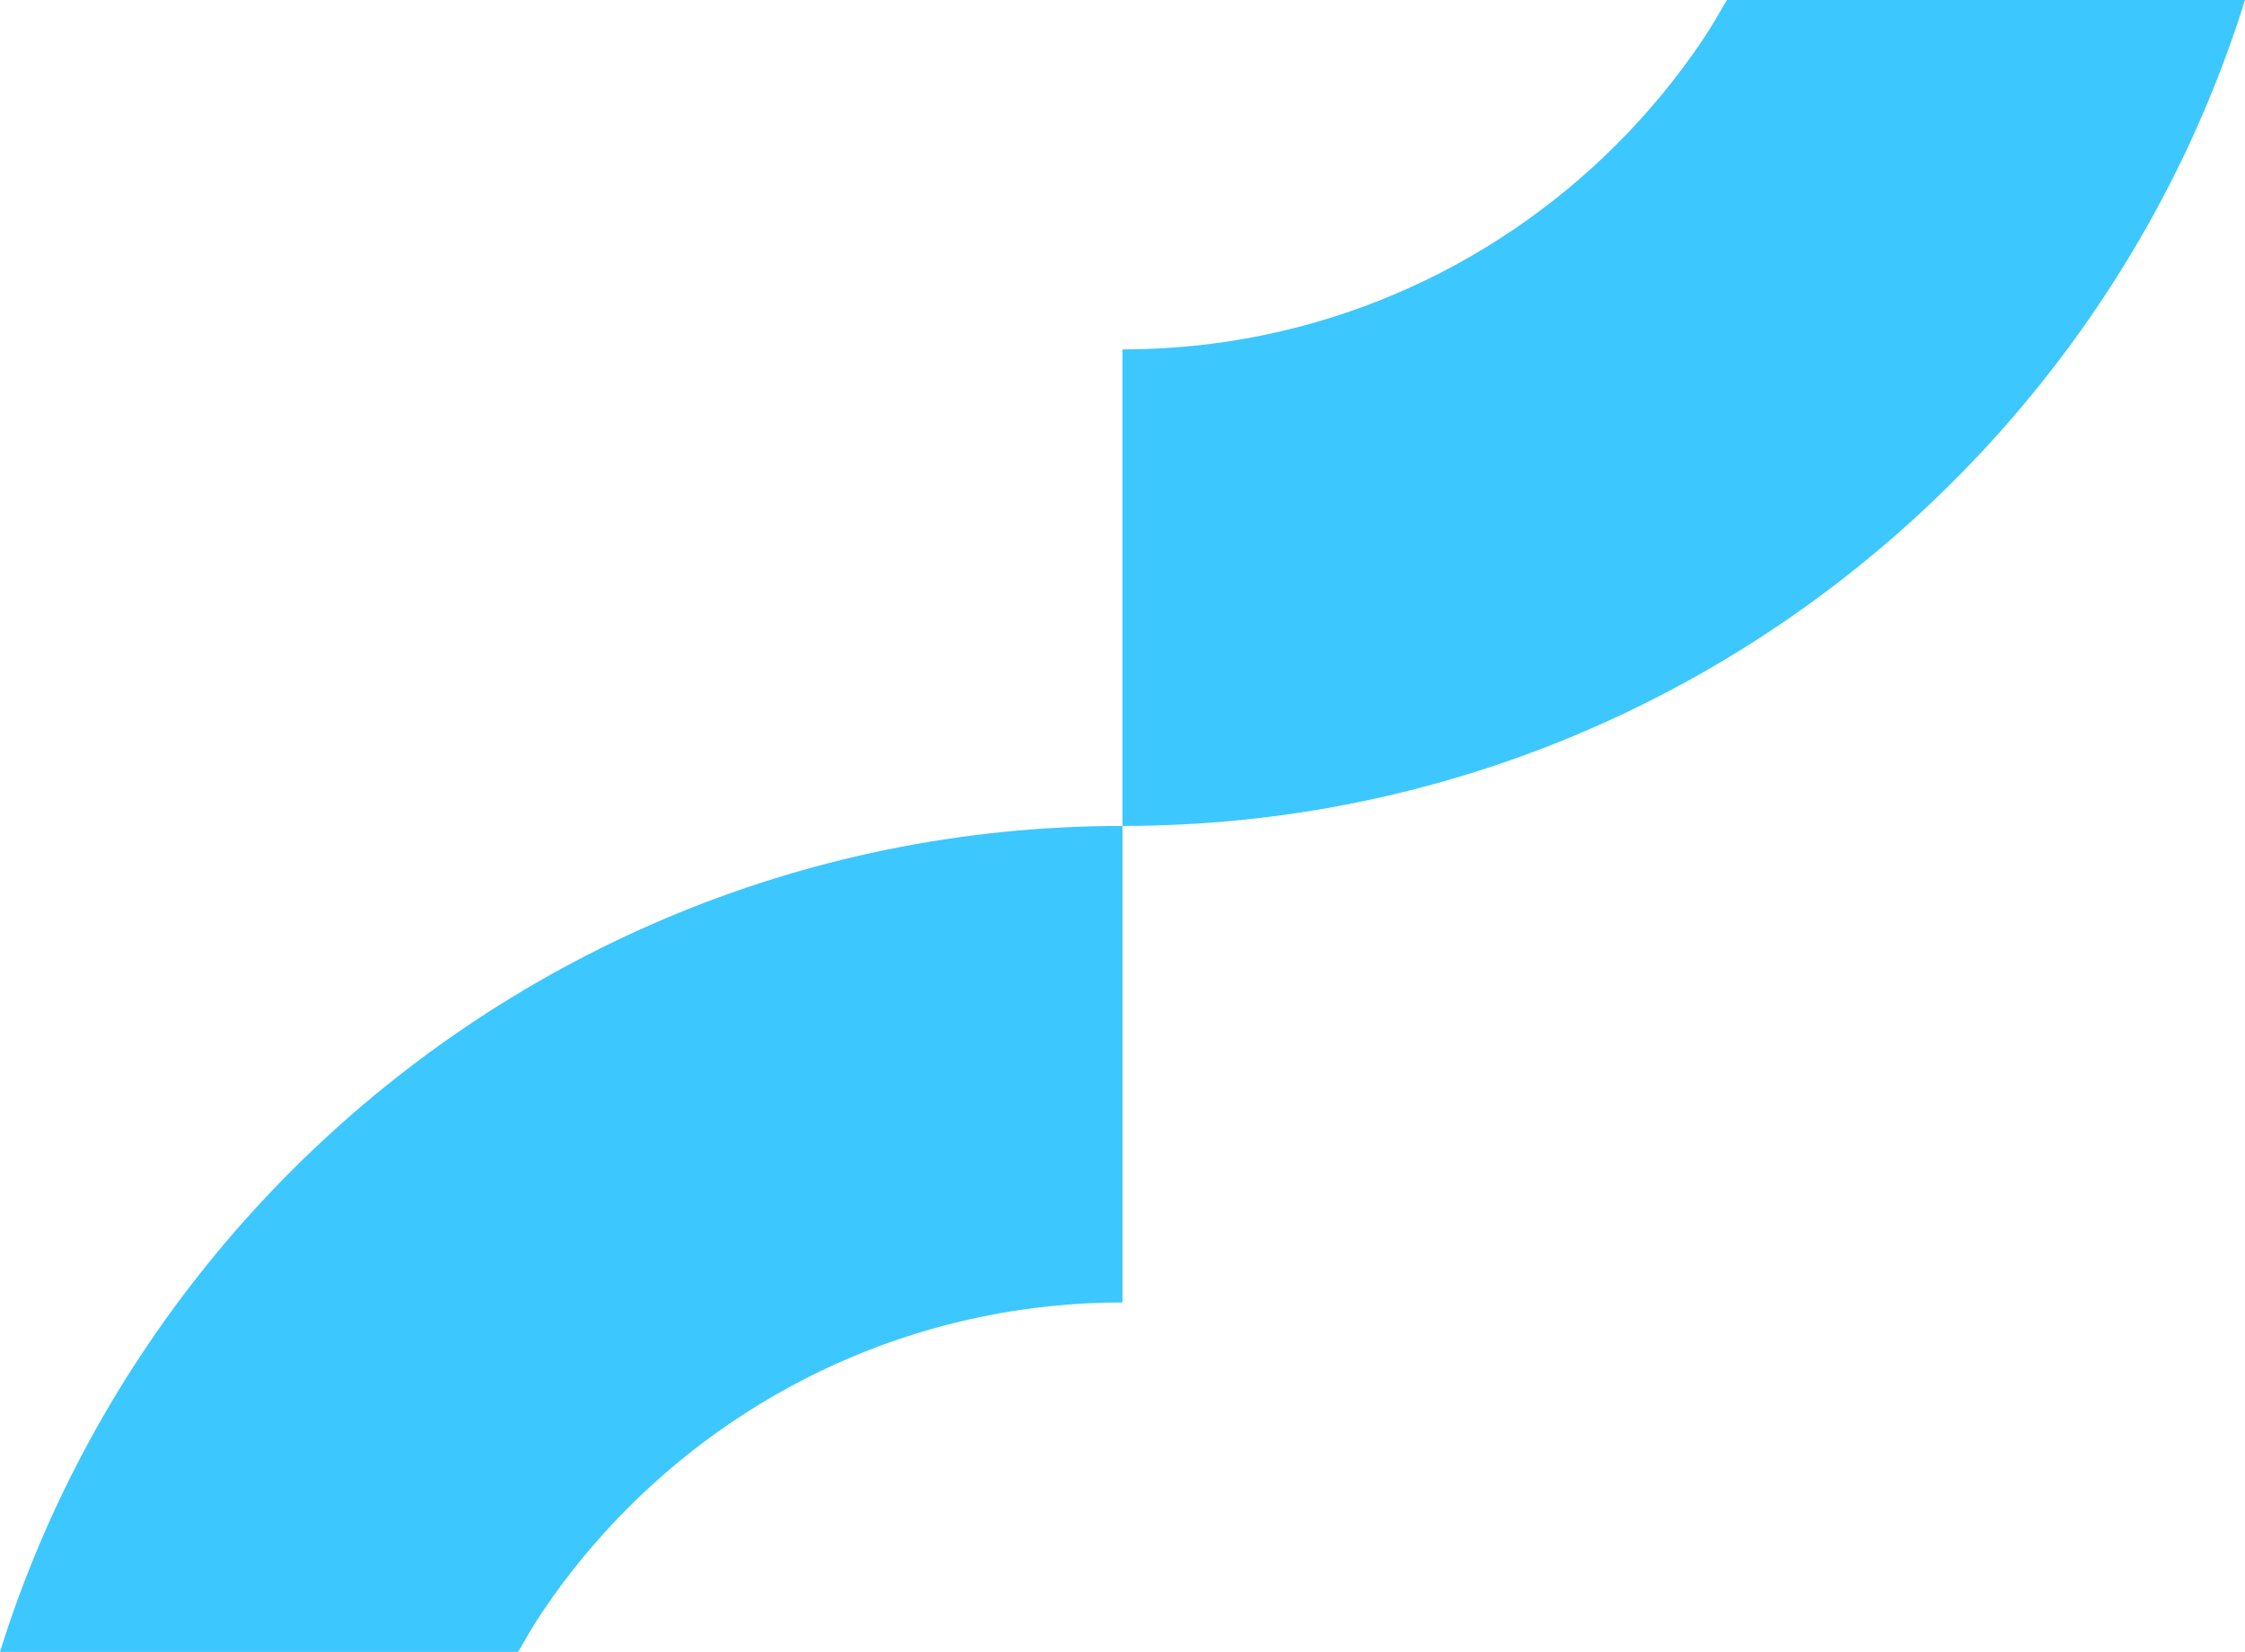 <?xml version="1.0" encoding="UTF-8" standalone="no"?>
<svg
   aria-hidden="true"
   alt=""
   id="Calque_1"
   viewBox="0 0 572.919 421.631"
   version="1.1"
   sodipodi:docname="header-curves.svg"
   width="572.919"
   height="421.631"
   inkscape:version="1.3 (0e150ed6c4, 2023-07-21)"
   xmlns:inkscape="http://www.inkscape.org/namespaces/inkscape"
   xmlns:sodipodi="http://sodipodi.sourceforge.net/DTD/sodipodi-0.dtd"
   xmlns="http://www.w3.org/2000/svg"
   xmlns:svg="http://www.w3.org/2000/svg">
  <sodipodi:namedview
     id="namedview2"
     pagecolor="#535353"
     bordercolor="#999999"
     borderopacity="1"
     inkscape:showpageshadow="2"
     inkscape:pageopacity="0"
     inkscape:pagecheckerboard="0"
     inkscape:deskcolor="#d1d1d1"
     inkscape:export-bgcolor="#ffffff00"
     inkscape:zoom="1.8101934"
     inkscape:cx="541.65485"
     inkscape:cy="84.521358"
     inkscape:window-width="1920"
     inkscape:window-height="1009"
     inkscape:window-x="-8"
     inkscape:window-y="-8"
     inkscape:window-maximized="1"
     inkscape:current-layer="Calque_1"
     inkscape:document-units="px" />
  <defs
     id="defs1">
    <style
       id="style1">.cls-1{fill:#ffffff;}</style>
  </defs>
  <path
     d="m 286.463,210.814 c 0,0 -0.01,0 -0.01,0 -5.166,0 -10.302,0.132 -15.404,0.391 -5.106,0.26 -10.179,0.647 -15.215,1.16 -5.036,0.513 -10.036,1.152 -14.996,1.912 -4.96,0.76 -9.882,1.642 -14.76,2.643 -4.878,1.001 -9.713,2.12 -14.502,3.355 -4.789,1.236 -9.533,2.586 -14.227,4.049 -4.694,1.463 -9.339,3.038 -13.932,4.723 -4.593,1.685 -9.132,3.481 -13.617,5.381 -4.485,1.9 -8.914,3.906 -13.285,6.015 -4.371,2.11 -8.683,4.321 -12.934,6.633 -4.25,2.312 -8.439,4.724 -12.562,7.233 -4.124,2.508 -8.183,5.112 -12.174,7.81 -3.991,2.699 -7.912,5.491 -11.764,8.373 -3.851,2.882 -7.632,5.853 -11.338,8.912 -3.706,3.06 -7.335,6.207 -10.889,9.438 -3.554,3.23 -7.031,6.544 -10.426,9.939 -3.395,3.395 -6.709,6.873 -9.94,10.426 -3.23,3.554 -6.376,7.183 -9.435,10.889 -3.059,3.705 -6.032,7.486 -8.914,11.338 -2.882,3.851 -5.675,7.773 -8.373,11.763 -2.698,3.991 -5.302,8.05 -7.811,12.174 -2.508,4.124 -4.92,8.312 -7.232,12.563 -2.312,4.25 -4.524,8.562 -6.633,12.933 -2.109,4.371 -4.115,8.801 -6.016,13.285 C 8.176,398.637 6.382,403.177 4.697,407.77 3.022,412.336 1.456,416.955 0,421.621 v 0.01 h 132.225 c 2.055,-3.54 4.087,-7.097 6.373,-10.478 3.209,-4.746 6.639,-9.329 10.277,-13.735 3.638,-4.406 7.484,-8.637 11.521,-12.674 4.037,-4.037 8.267,-7.881 12.674,-11.519 4.407,-3.638 8.989,-7.069 13.734,-10.277 4.745,-3.209 9.653,-6.195 14.707,-8.944 5.054,-2.749 10.257,-5.26 15.59,-7.519 2.667,-1.13 5.365,-2.196 8.096,-3.198 2.731,-1.001 5.492,-1.938 8.283,-2.808 2.791,-0.87 5.612,-1.674 8.459,-2.408 2.847,-0.735 5.721,-1.4 8.621,-1.995 2.9,-0.595 5.826,-1.118 8.775,-1.57 2.949,-0.452 5.922,-0.832 8.916,-1.137 2.994,-0.305 6.011,-0.537 9.047,-0.691 3.036,-0.154 6.091,-0.232 9.164,-0.232 z"
     style="fill:#3dc7ff;fill-opacity:1;stroke:none;stroke-width:3.78"
     id="path11-1"
     inkscape:export-filename="..\OneDrive - Eviden\Desktop\header-curves.svg"
     inkscape:export-xdpi="96.099998"
     inkscape:export-ydpi="96.099998" />
  <path
     d="M 572.918,0 H 440.69 c -2.055,3.54 -4.085,7.098 -6.371,10.479 -3.209,4.745 -6.641,9.328 -10.279,13.734 -3.638,4.406 -7.482,8.635 -11.52,12.672 -4.037,4.037 -8.267,7.882 -12.674,11.519 -4.406,3.638 -8.991,7.069 -13.736,10.278 -4.745,3.208 -9.653,6.194 -14.707,8.943 -5.054,2.749 -10.255,5.262 -15.588,7.522 -2.667,1.129 -5.367,2.195 -8.098,3.197 -2.731,1.001 -5.49,1.939 -8.281,2.808 -2.791,0.87 -5.612,1.672 -8.459,2.407 -2.847,0.734 -5.723,1.401 -8.623,1.996 -2.9,0.595 -5.824,1.118 -8.774,1.57 -2.949,0.452 -5.922,0.832 -8.916,1.137 -2.994,0.305 -6.011,0.535 -9.047,0.689 -3.036,0.155 -6.091,0.233 -9.164,0.233 v 121.63 c 0,0 0.01,0 0.01,0 5.166,0 10.302,-0.131 15.404,-0.39 5.106,-0.26 10.179,-0.649 15.215,-1.162 5.036,-0.513 10.036,-1.15 14.996,-1.91 4.96,-0.76 9.882,-1.642 14.76,-2.643 4.878,-1.001 9.711,-2.12 14.5,-3.355 4.789,-1.236 9.533,-2.586 14.226,-4.049 4.694,-1.463 9.339,-3.04 13.932,-4.725 4.593,-1.685 9.132,-3.479 13.617,-5.379 4.485,-1.9 8.914,-3.906 13.285,-6.015 4.371,-2.11 8.683,-4.321 12.934,-6.633 4.25,-2.312 8.441,-4.724 12.564,-7.233 4.124,-2.508 8.181,-5.112 12.172,-7.81 3.991,-2.699 7.914,-5.491 11.766,-8.373 3.851,-2.882 7.63,-5.855 11.336,-8.914 3.706,-3.06 7.337,-6.205 10.891,-9.436 3.554,-3.23 7.029,-6.546 10.424,-9.941 3.395,-3.395 6.711,-6.871 9.941,-10.424 3.23,-3.554 6.376,-7.185 9.435,-10.891 3.059,-3.705 6.032,-7.484 8.914,-11.336 2.882,-3.851 5.673,-7.775 8.371,-11.765 2.698,-3.991 5.304,-8.048 7.812,-12.172 2.508,-4.124 4.92,-8.314 7.232,-12.565 2.312,-4.25 4.524,-8.56 6.633,-12.931 2.109,-4.371 4.115,-8.801 6.016,-13.285 1.9,-4.485 3.694,-9.027 5.379,-13.62 C 569.895,9.289 571.462,4.668 572.918,0 Z"
     style="fill:#3dc7ff;fill-opacity:1;stroke:none;stroke-width:3.78"
     id="path10-1"
     inkscape:export-filename="..\OneDrive - Eviden\Desktop\header-curves.svg"
     inkscape:export-xdpi="96.099998"
     inkscape:export-ydpi="96.099998" />
</svg>
